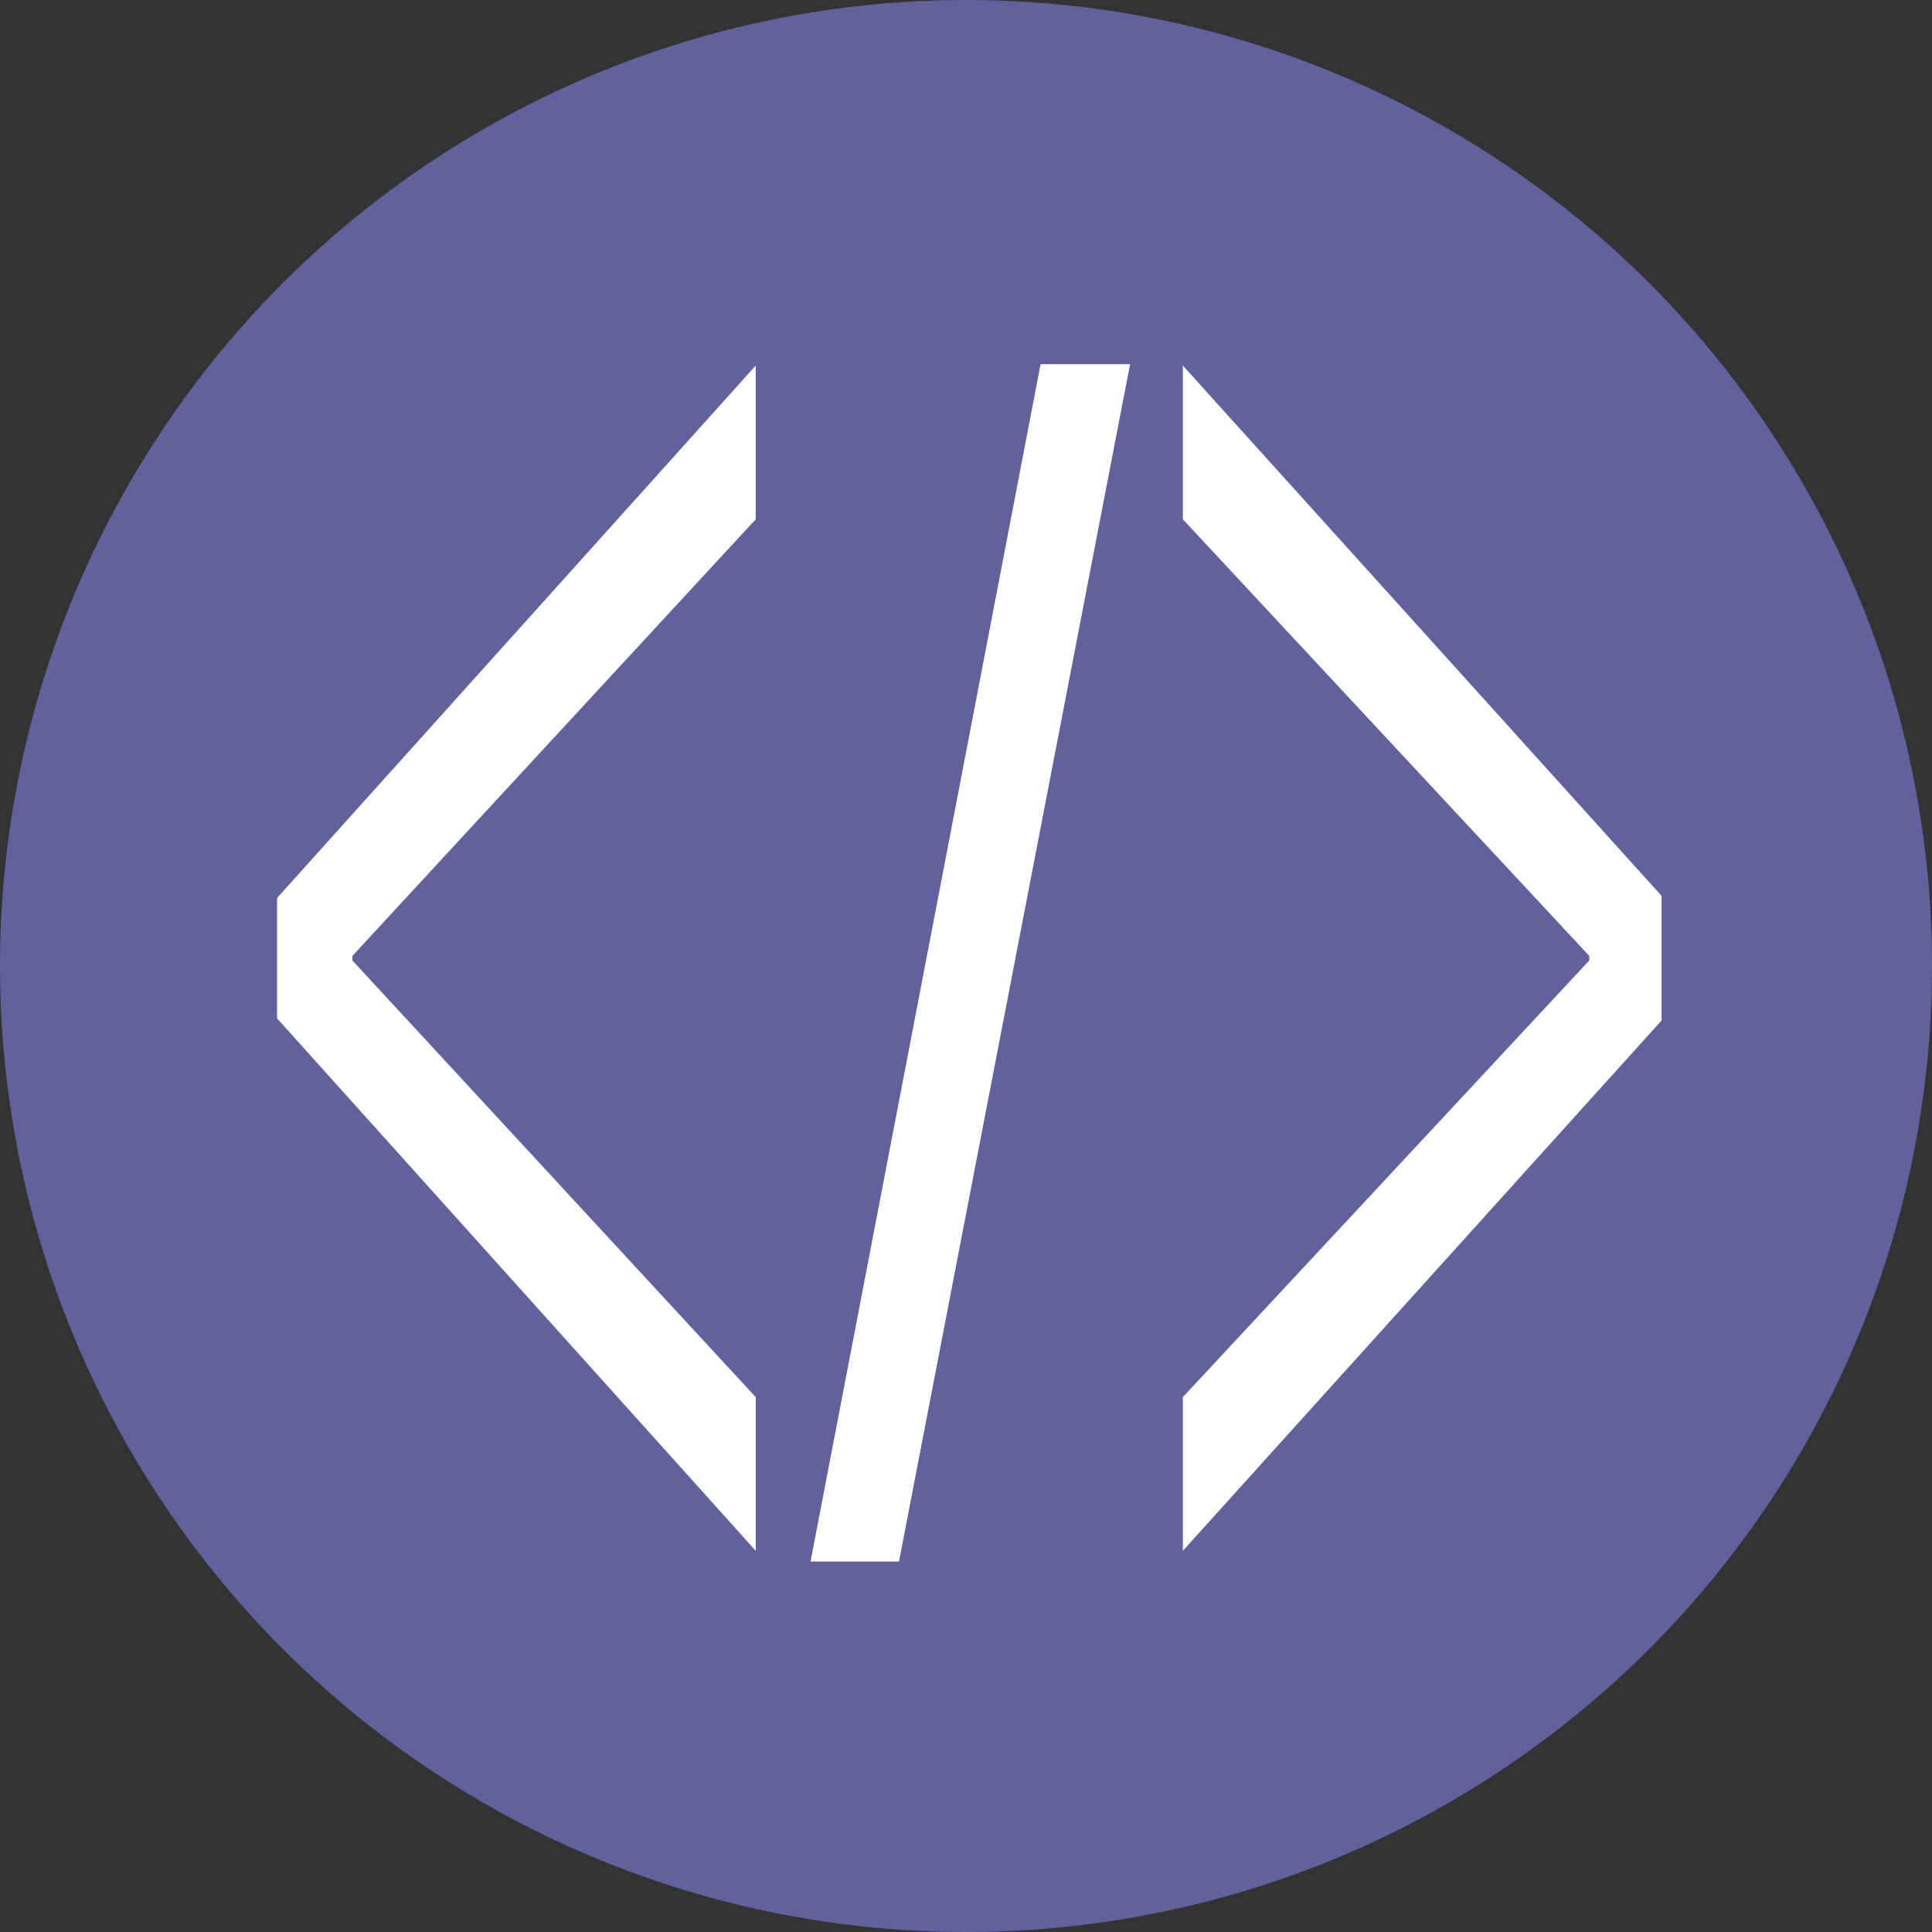 <?xml version="1.0" encoding="utf-8"?>
<!-- Generator: Adobe Illustrator 16.0.0, SVG Export Plug-In . SVG Version: 6.00 Build 0)  -->
<!DOCTYPE svg PUBLIC "-//W3C//DTD SVG 1.1//EN" "http://www.w3.org/Graphics/SVG/1.1/DTD/svg11.dtd">
<svg version="1.1" id="Layer_1" xmlns="http://www.w3.org/2000/svg" xmlns:xlink="http://www.w3.org/1999/xlink" x="0px" y="0px"
	 width="200px" height="200px" viewBox="0 0 200 200" enable-background="new 0 0 200 200" xml:space="preserve">
<rect x="0" y="0" width="200" height="200" fill="#333333" stroke="none"/>
<g>
	<circle fill="#61619E" cx="100" cy="100" r="100"/>
	<g>
		<path fill="#FFFFFF" d="M28.68,92.963l49.551-55.121v15.916L36.476,98.959v0.464l41.756,45.205v15.911L28.68,105.418V92.963z"/>
		<path fill="#FFFFFF" d="M83.907,161.655l23.815-123.956h9.263L93.061,161.655H83.907z"/>
		<path fill="#FFFFFF" d="M172,105.646l-49.552,54.893v-15.911l42.076-45.205v-0.464l-42.076-45.201V37.842L172,92.732V105.646z"/>
	</g>
</g>
</svg>
